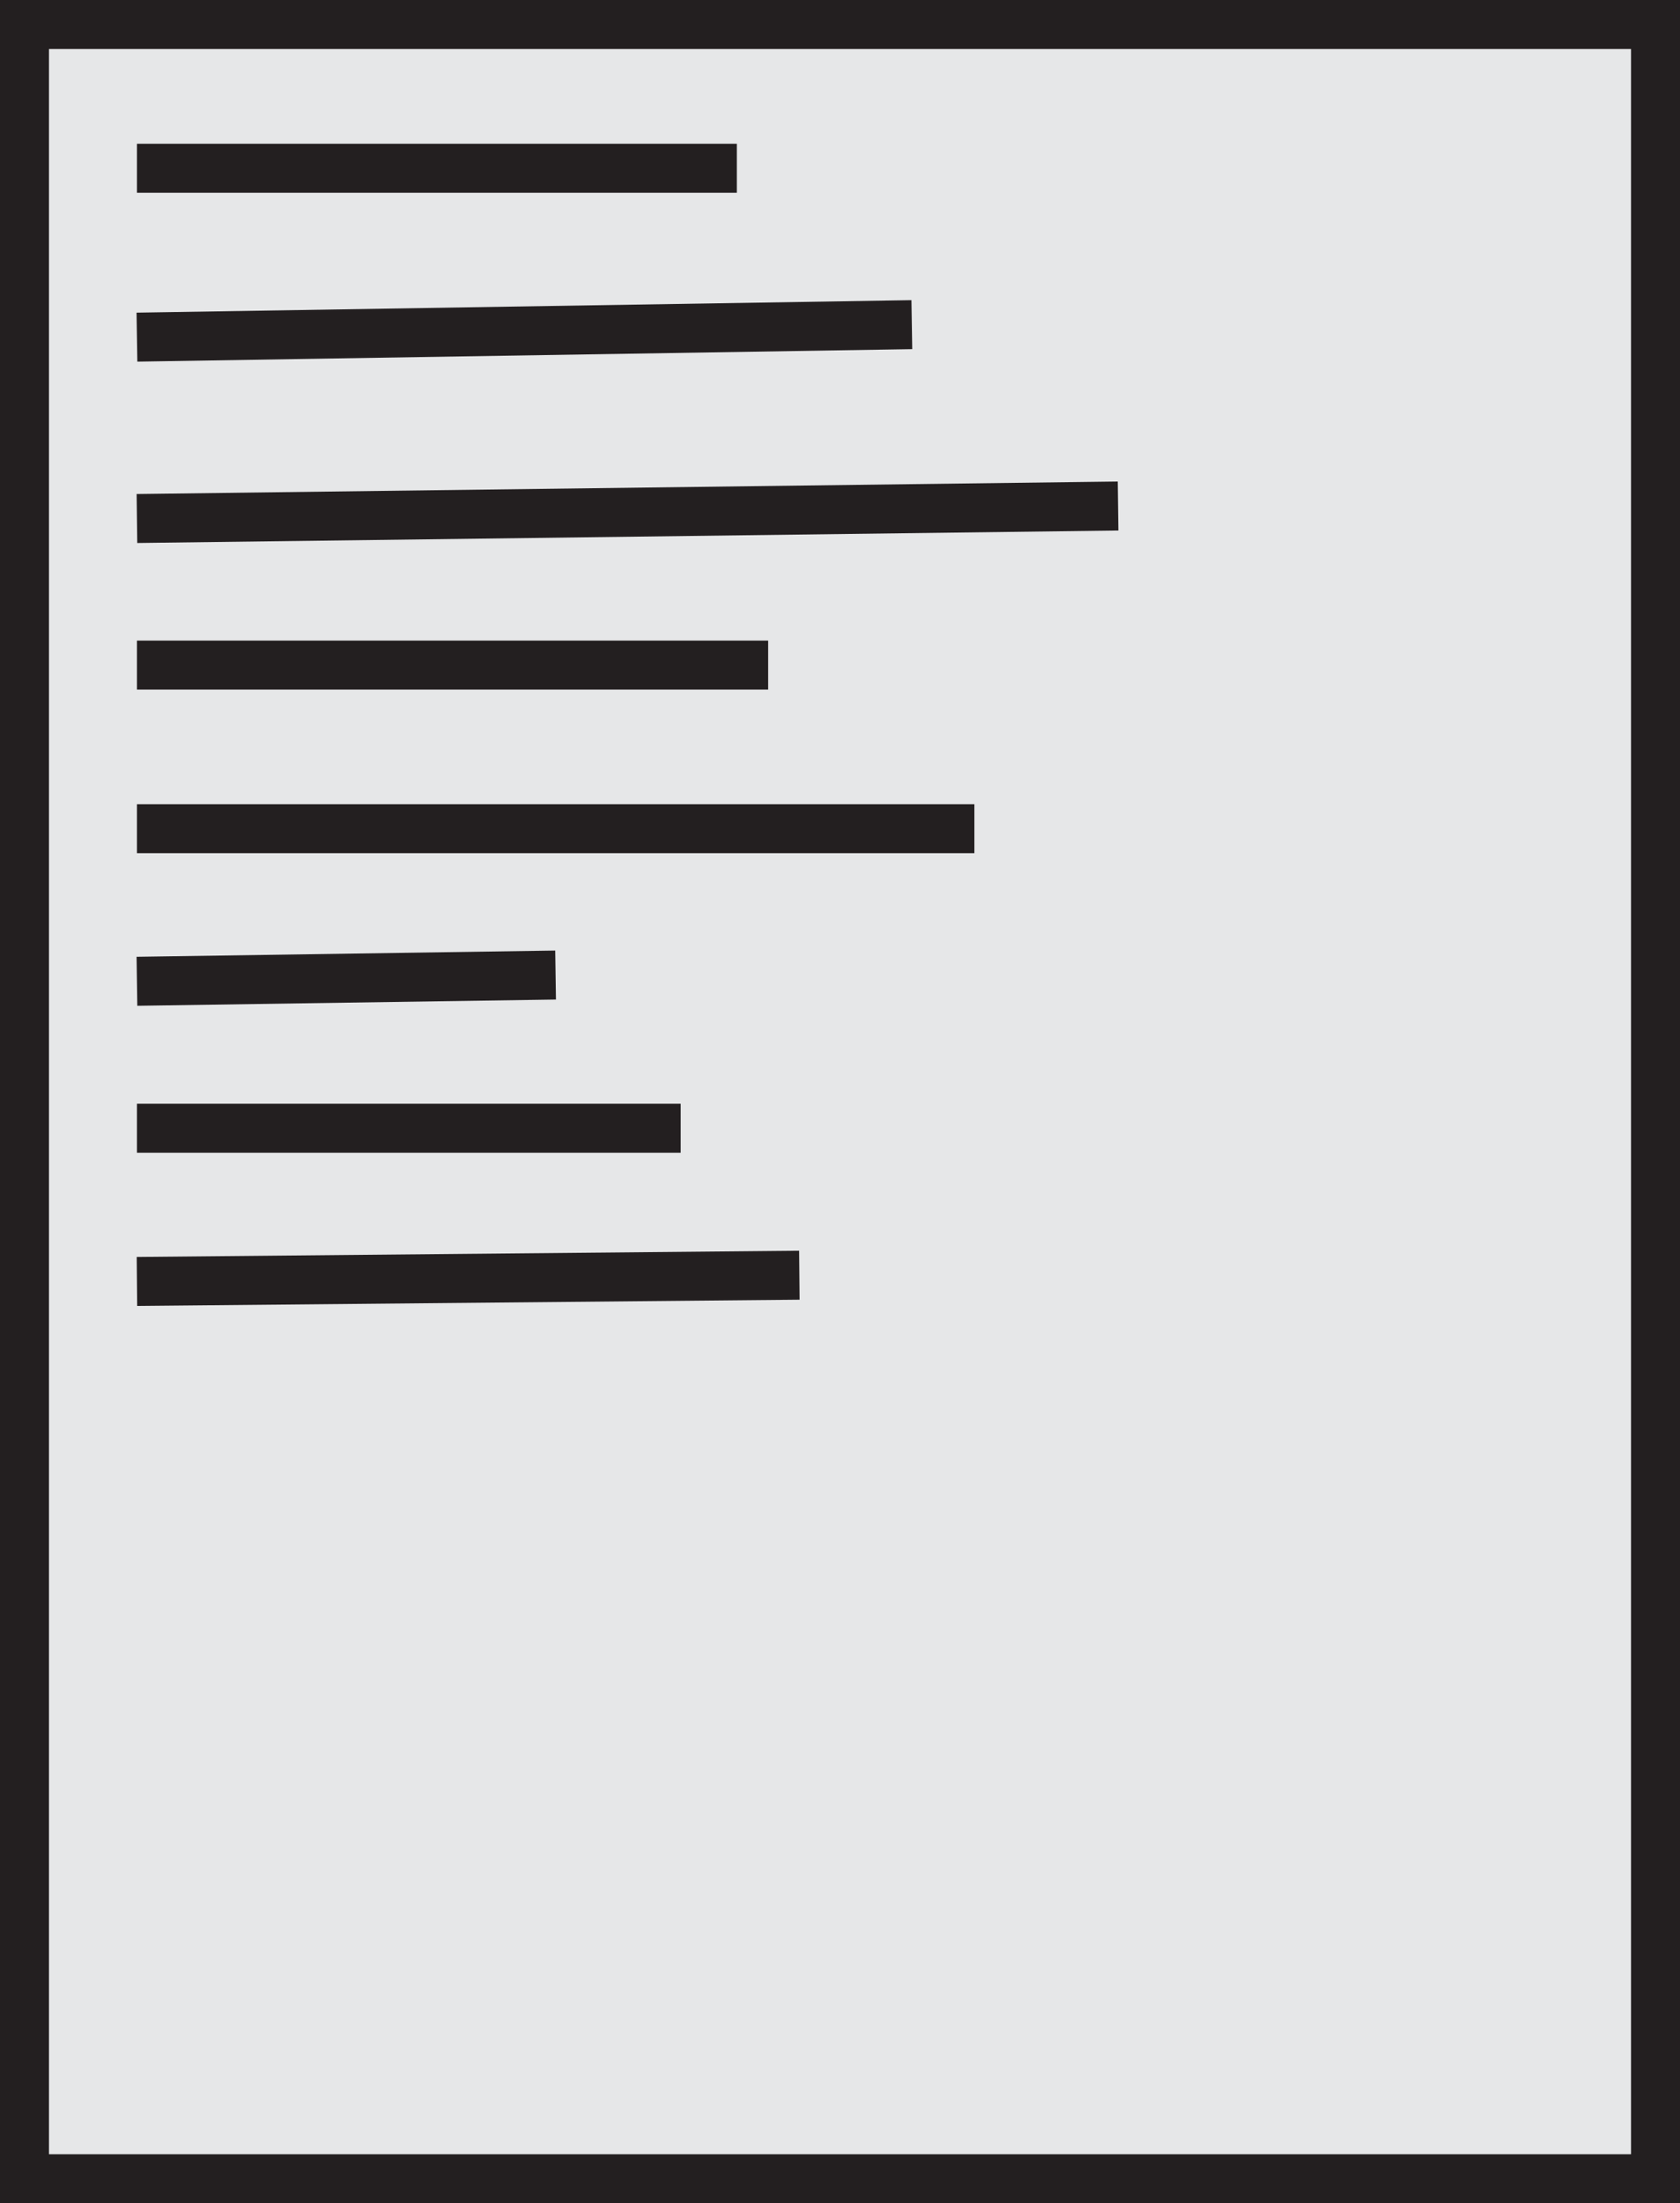 <?xml version="1.0" encoding="UTF-8"?>
<svg id="Layer_2" xmlns="http://www.w3.org/2000/svg" viewBox="0 0 137.28 179.91">
  <defs>
    <style>
      .cls-1 {
        fill: none;
      }

      .cls-1, .cls-2 {
        stroke: #231f20;
        stroke-miterlimit: 10;
        stroke-width: 4px;
      }

      .cls-2 {
        fill: #e6e7e8;
      }
    </style>
  </defs>
  <g id="Layer_1-2" data-name="Layer_1">
    <rect class="cls-2" x="2" y="2" width="133.28" height="175.91"/>
    <line class="cls-1" x1="11.19" y1="13.74" x2="60.21" y2="13.74"/>
    <line class="cls-1" x1="11.19" y1="27.53" x2="74.51" y2="26.51"/>
    <line class="cls-1" x1="11.19" y1="42.34" x2="91.36" y2="41.32"/>
    <line class="cls-1" x1="11.19" y1="54.31" x2="62.77" y2="54.31"/>
    <line class="cls-1" x1="11.19" y1="67.67" x2="79.62" y2="67.67"/>
    <line class="cls-1" x1="11.19" y1="80.13" x2="45.4" y2="79.62"/>
    <line class="cls-1" x1="11.19" y1="92.13" x2="55.62" y2="92.13"/>
    <line class="cls-1" x1="11.19" y1="104.64" x2="65.32" y2="104.13"/>
  </g>
</svg>